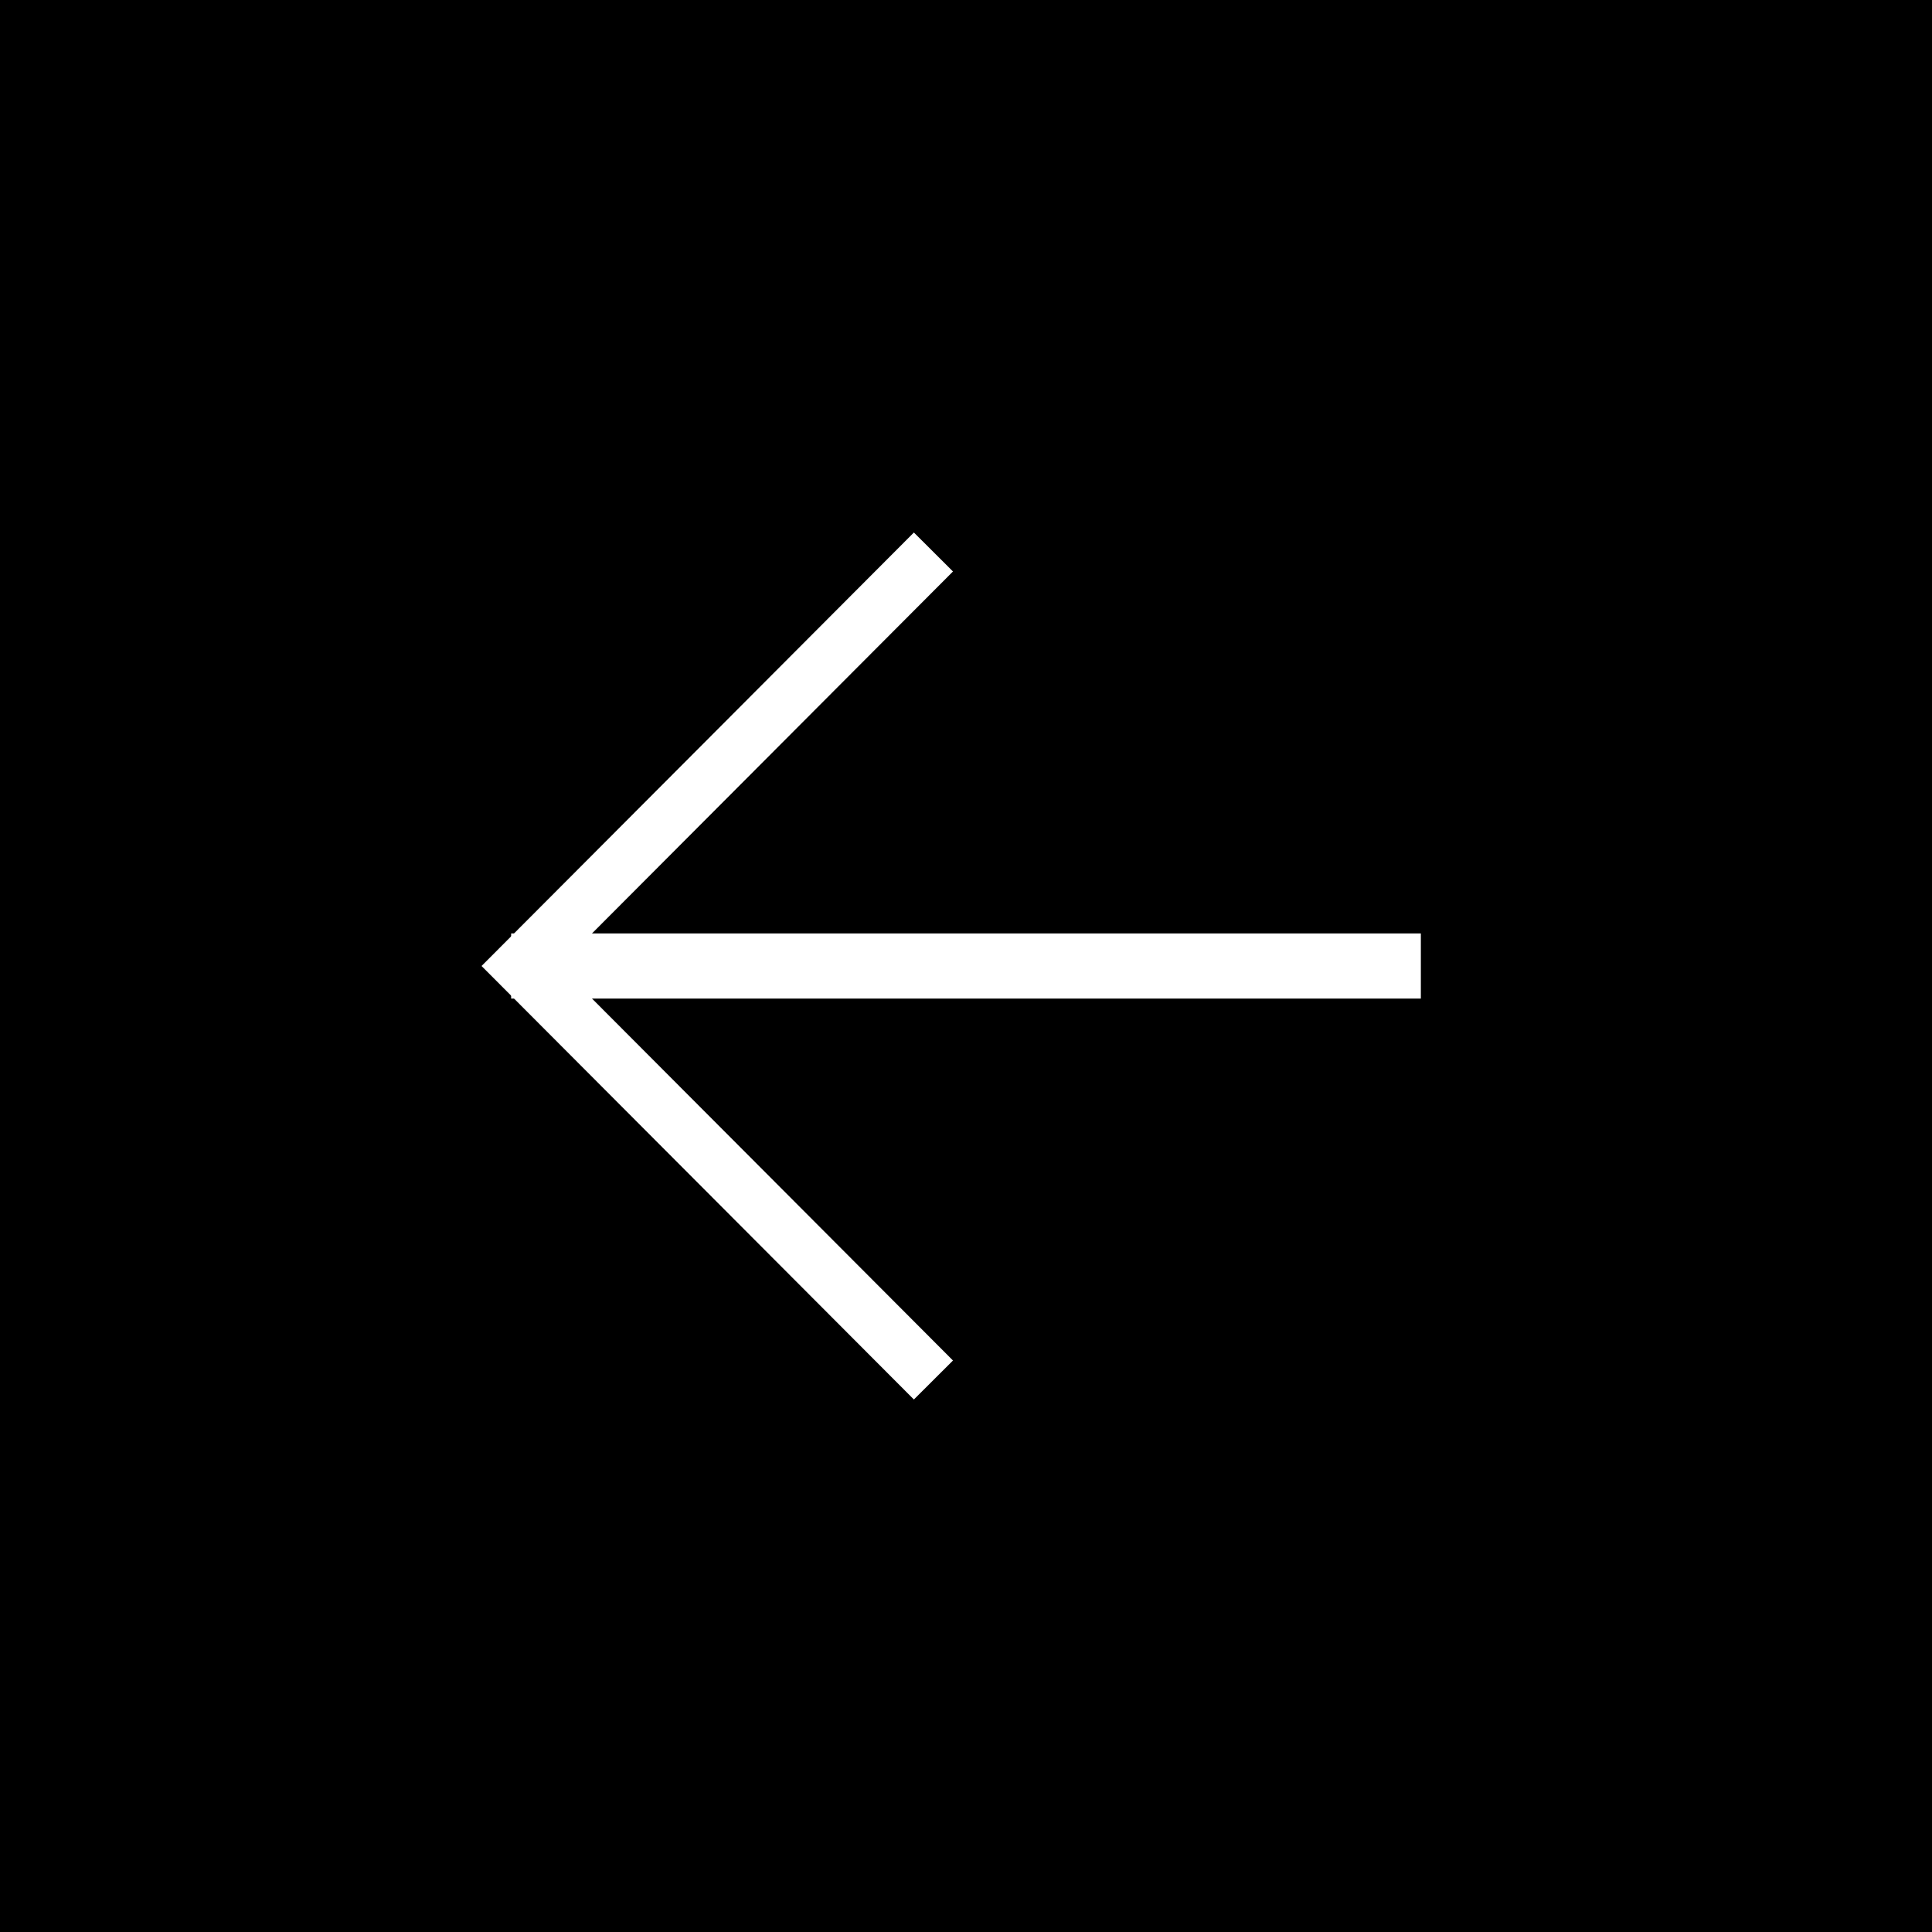 <svg data-name="Layer 1" xmlns="http://www.w3.org/2000/svg" viewBox="0 0 35 35"><path d="M0 0h35v35H0z"/><path d="M16.91 25l-7.48-7.5 7.48-7.5" fill="none" stroke="#fff"/><path d="M9.26 18.09v-1.18h16.48v1.18z" fill="#fff"/></svg>